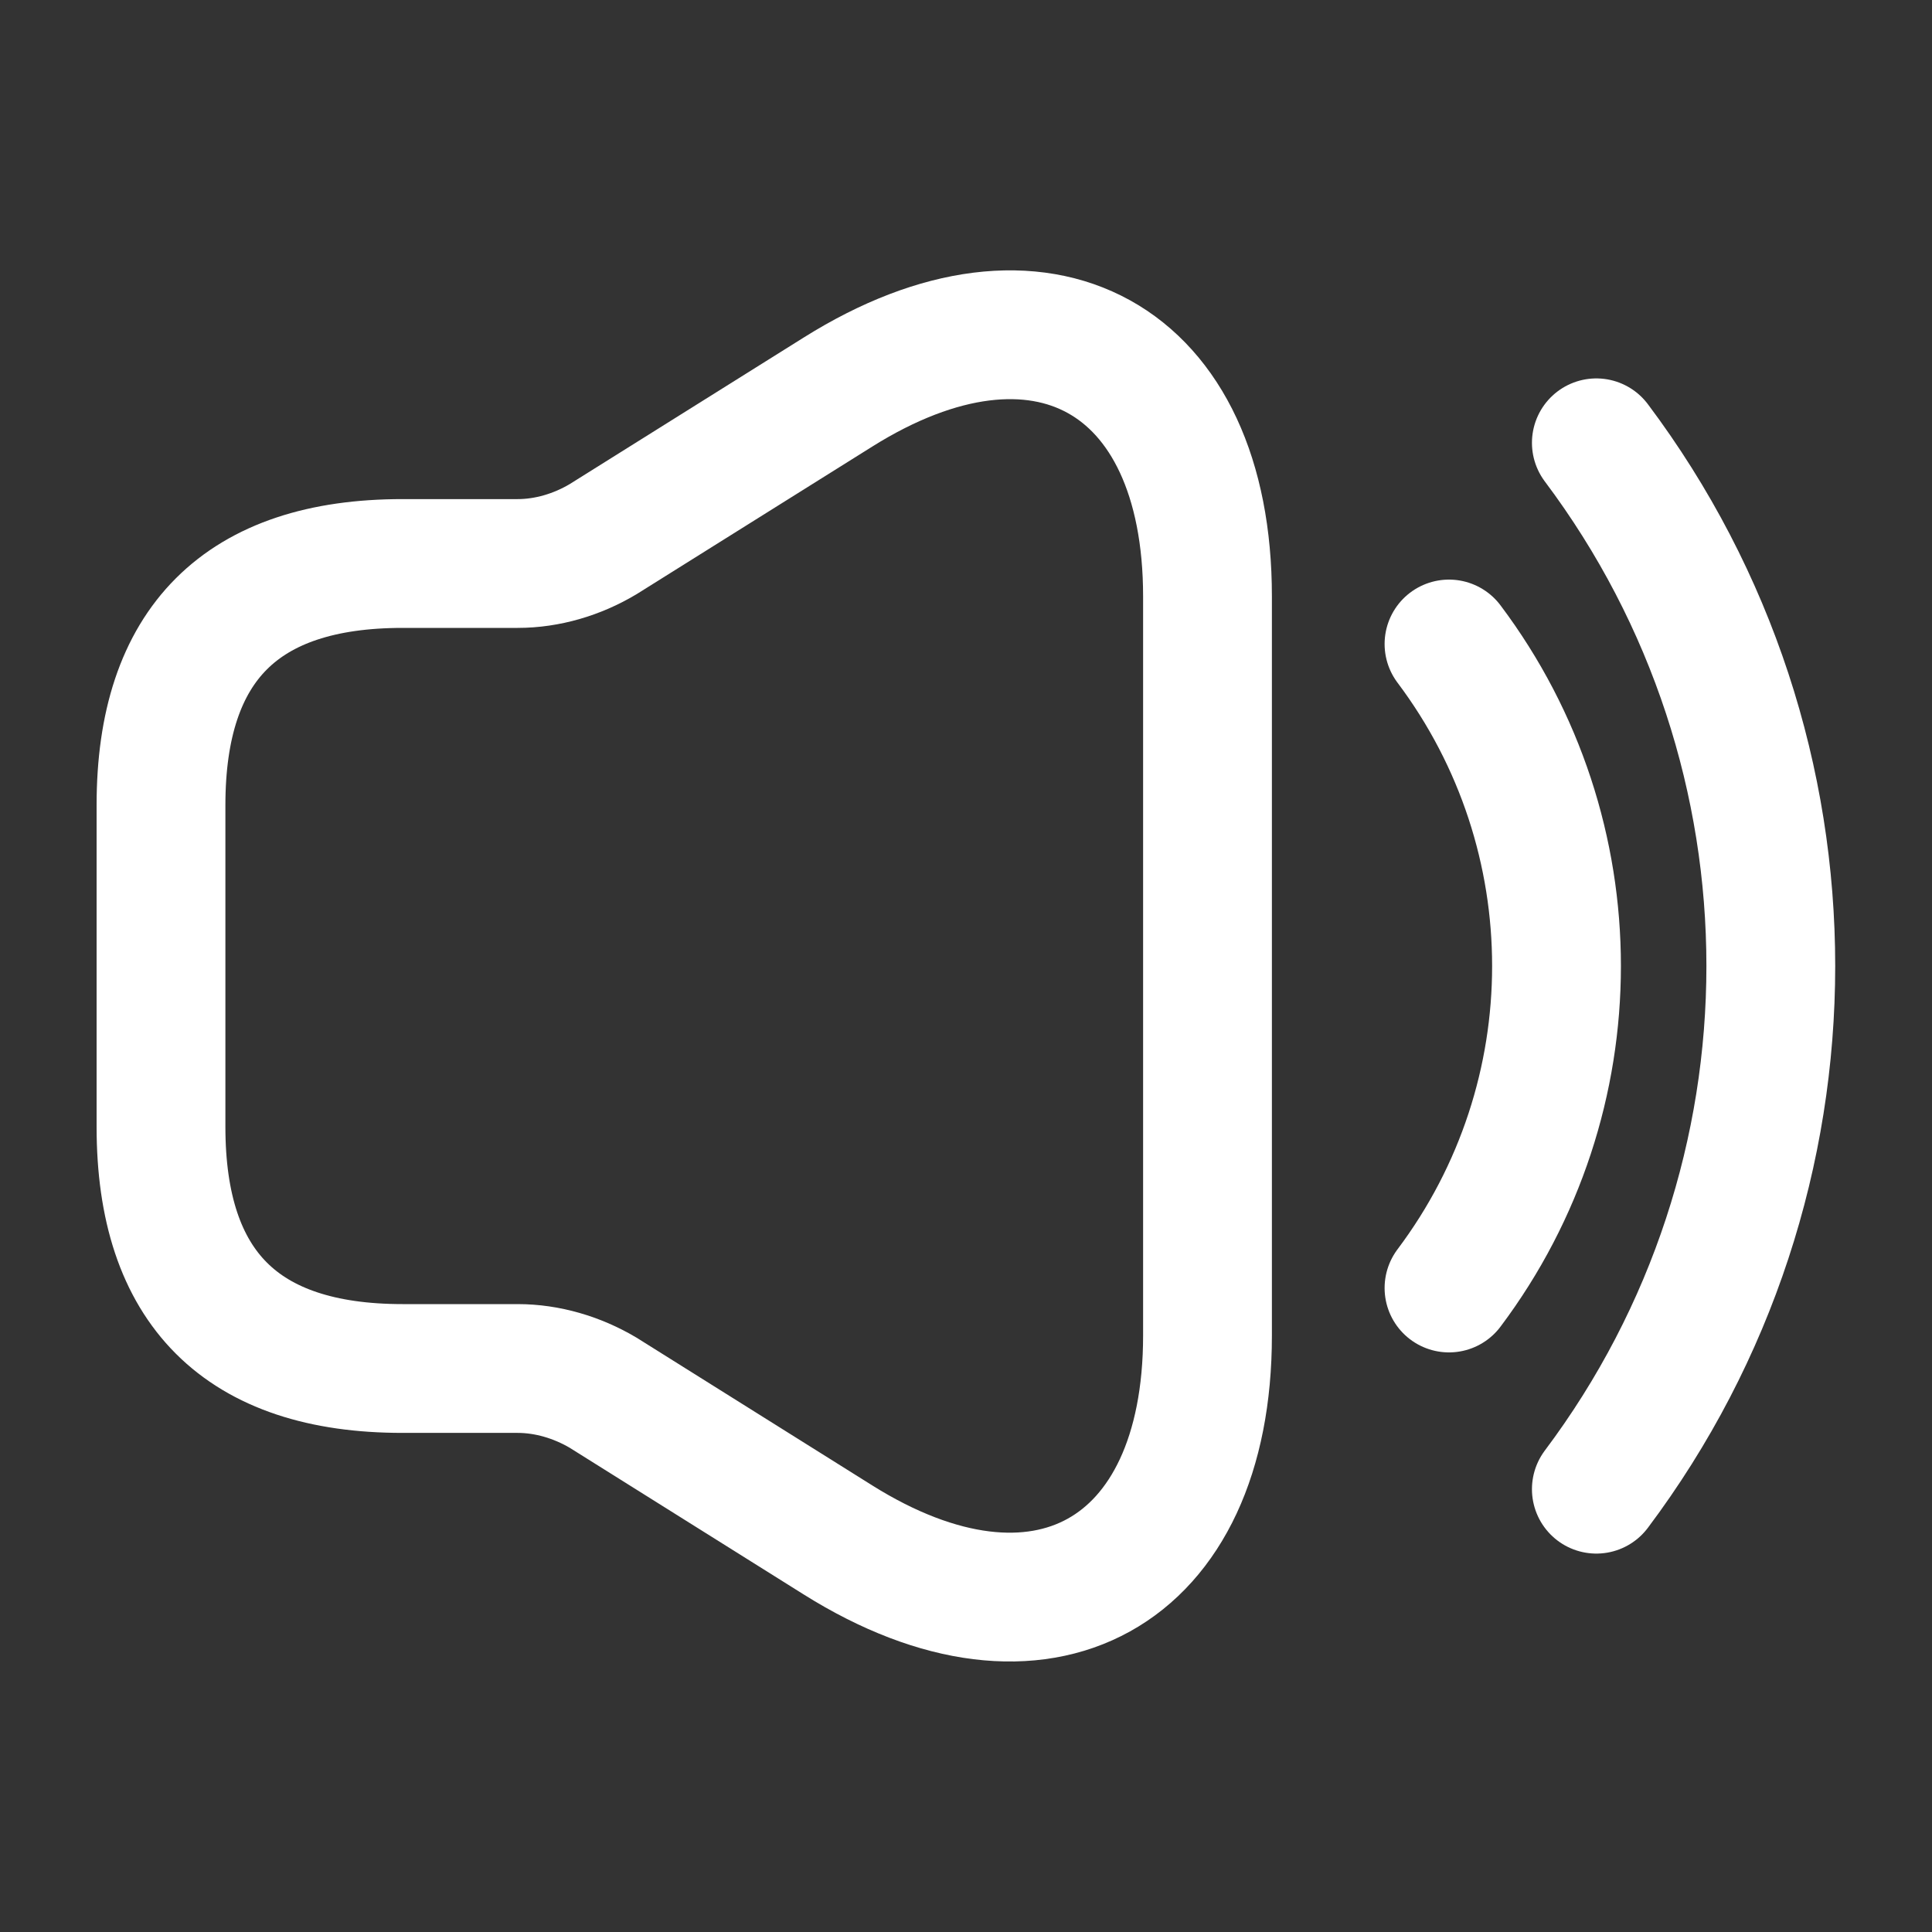 <svg width="15" height="15" viewBox="0 0 15 15" fill="none" xmlns="http://www.w3.org/2000/svg">
<rect x="0" y="0" width="15" height="15" fill="#333333" stroke="none"/>
<path d="M1.25 6.25V8.75C1.25 10 1.875 10.625 3.125 10.625H4.019C4.25 10.625 4.481 10.694 4.681 10.812L6.506 11.956C8.081 12.944 9.375 12.225 9.375 10.369V4.631C9.375 2.769 8.081 2.056 6.506 3.044L4.681 4.187C4.481 4.306 4.25 4.375 4.019 4.375H3.125C1.875 4.375 1.25 5 1.25 6.25Z" stroke="white"/>
<path d="M11.25 5C12.363 6.481 12.363 8.519 11.25 10" stroke="white" stroke-linecap="round" stroke-linejoin="round"/>
<path d="M12.394 3.438C14.2 5.844 14.2 9.156 12.394 11.562" stroke="white" stroke-linecap="round" stroke-linejoin="round"/>
</svg>
